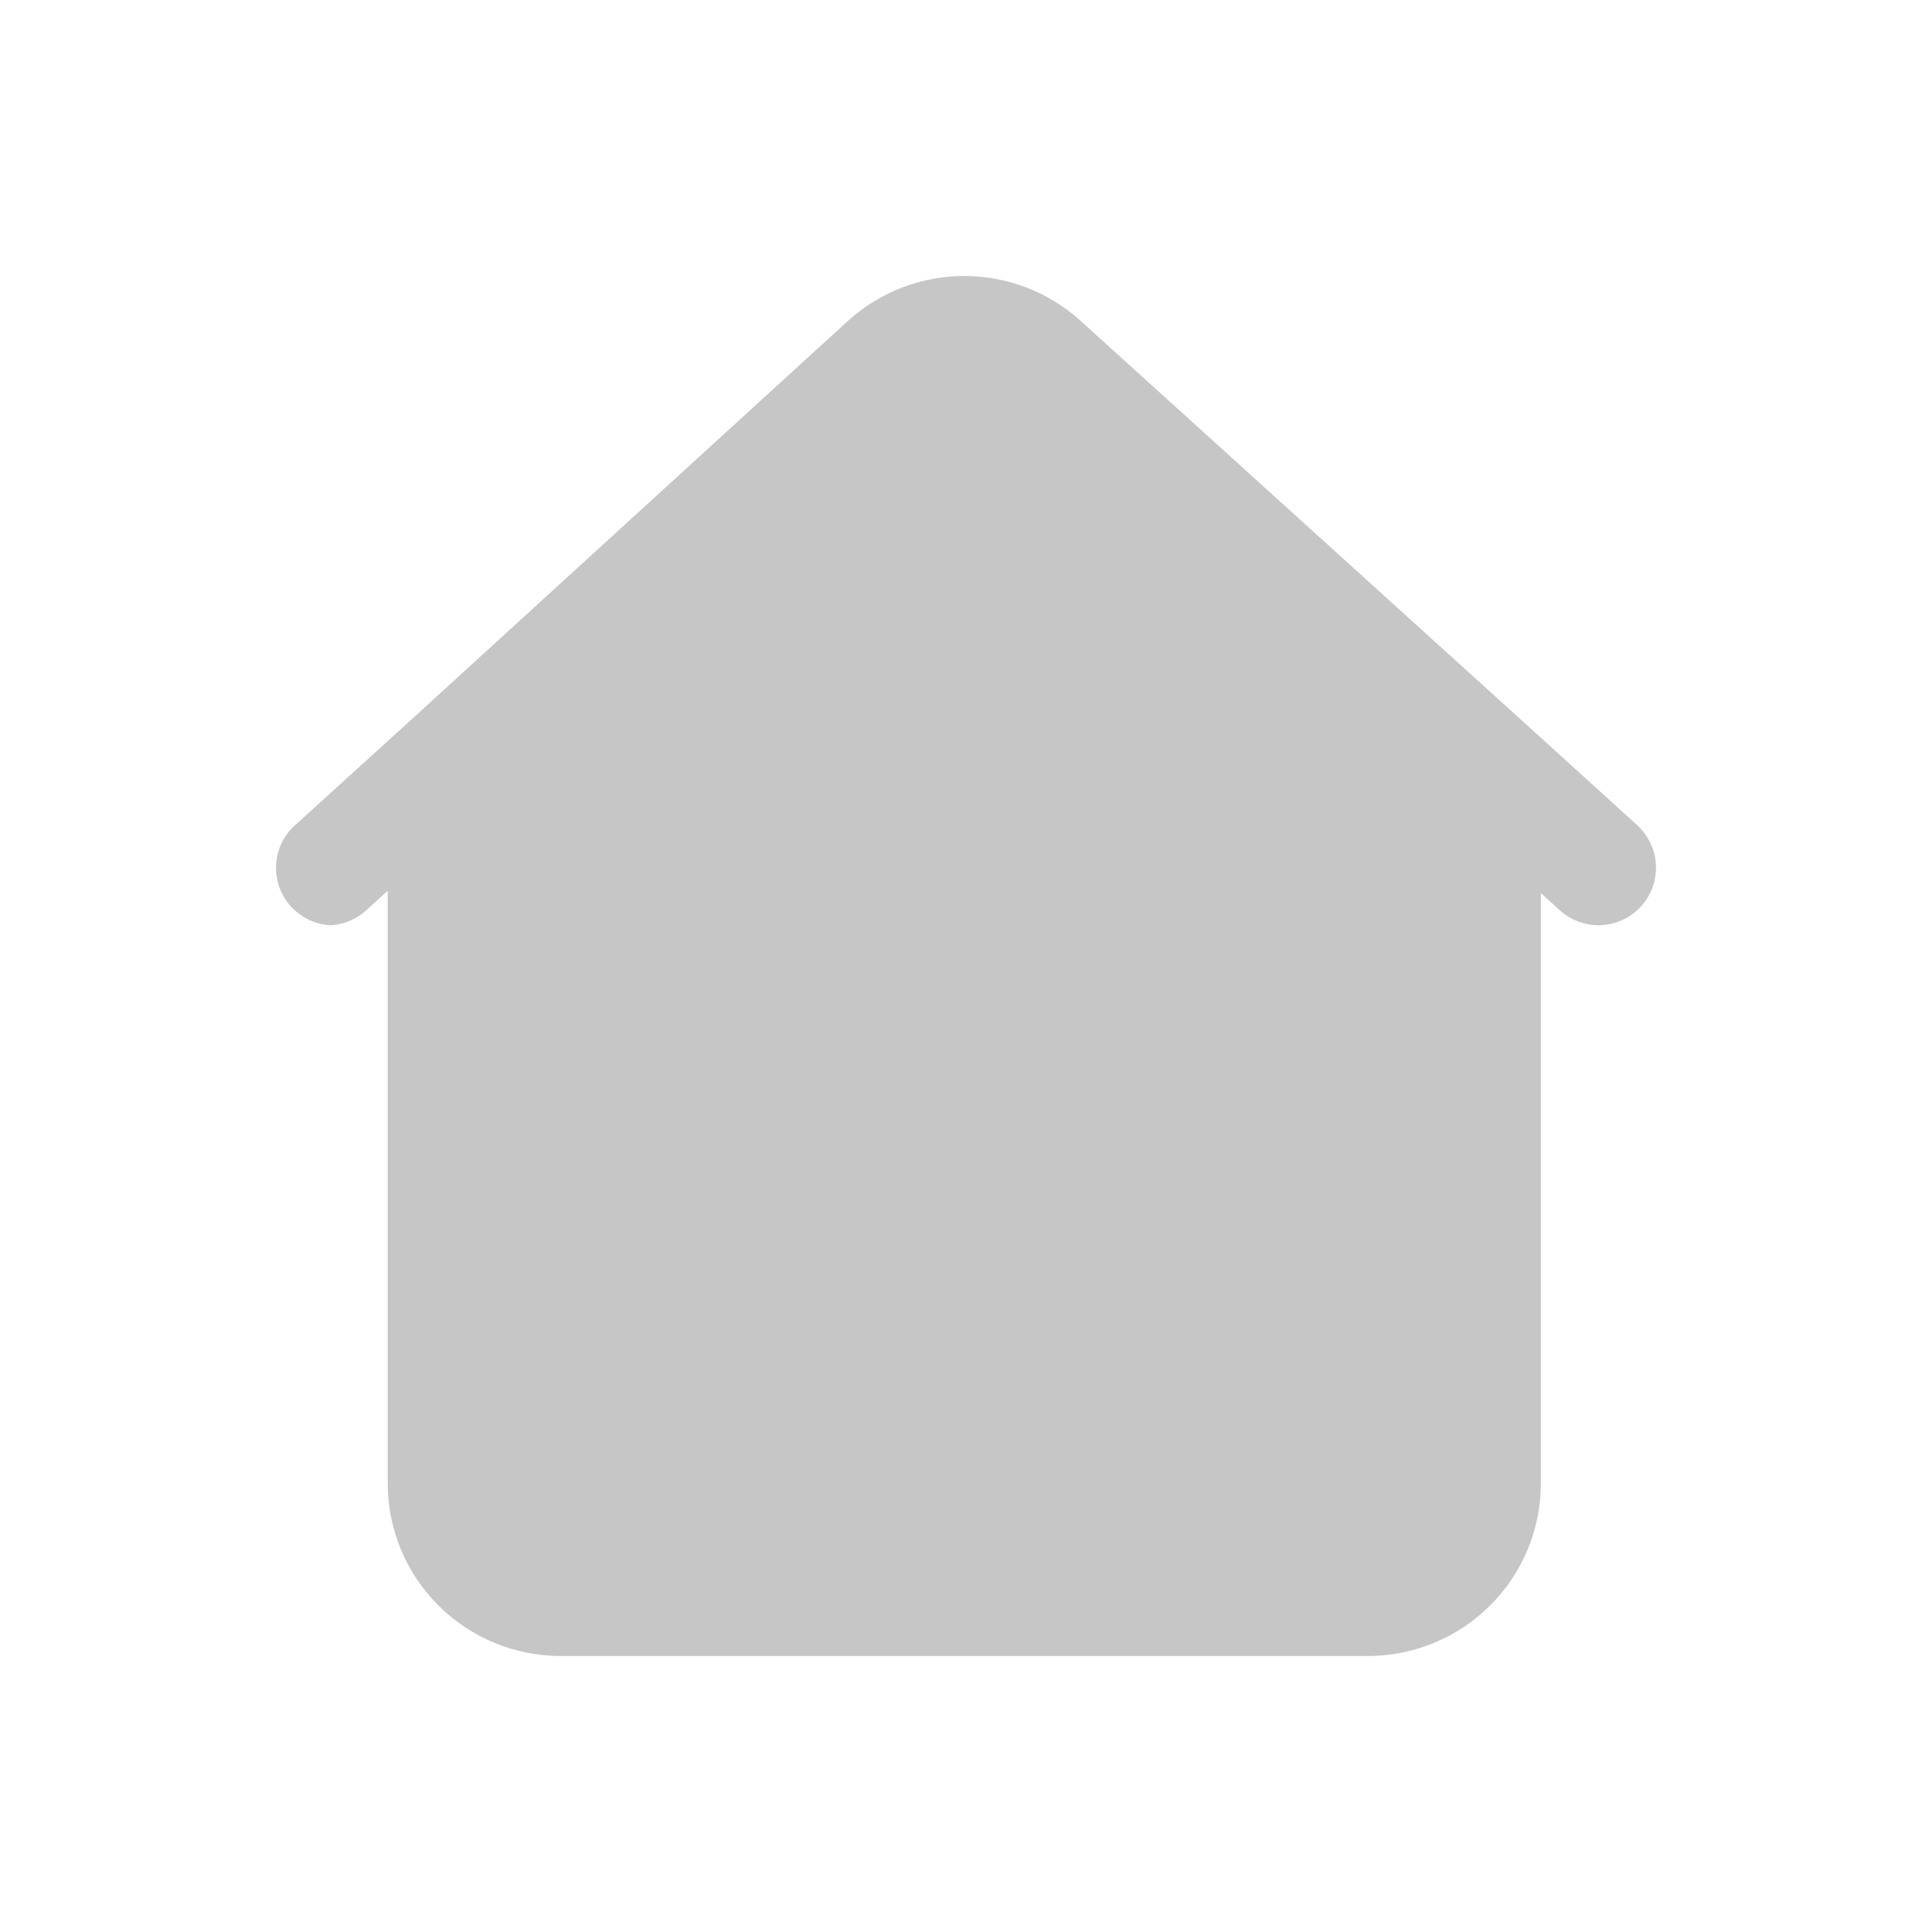 <svg width="35" height="35" viewBox="0 0 35 35" fill="none" xmlns="http://www.w3.org/2000/svg">
<path d="M29.658 14.948L27.569 13.051L19.558 5.796C18.983 5.284 18.24 5 17.469 5C16.698 5 15.954 5.284 15.38 5.796L7.39 13.093L5.301 14.99C5.16 15.132 5.063 15.312 5.022 15.508C4.981 15.704 4.997 15.907 5.069 16.094C5.14 16.281 5.264 16.443 5.426 16.561C5.587 16.68 5.779 16.75 5.979 16.762C6.244 16.75 6.494 16.638 6.679 16.449L7.024 16.137V26.873C7.024 27.702 7.354 28.498 7.942 29.084C8.529 29.671 9.326 30 10.157 30H24.78C25.611 30 26.408 29.671 26.996 29.084C27.584 28.498 27.914 27.702 27.914 26.873V16.178L28.258 16.491C28.45 16.665 28.699 16.761 28.958 16.762C29.169 16.761 29.374 16.697 29.548 16.578C29.721 16.459 29.855 16.29 29.93 16.094C30.006 15.898 30.02 15.684 29.972 15.479C29.923 15.275 29.814 15.09 29.658 14.948Z" fill="#C6C6C6"/>
</svg>
